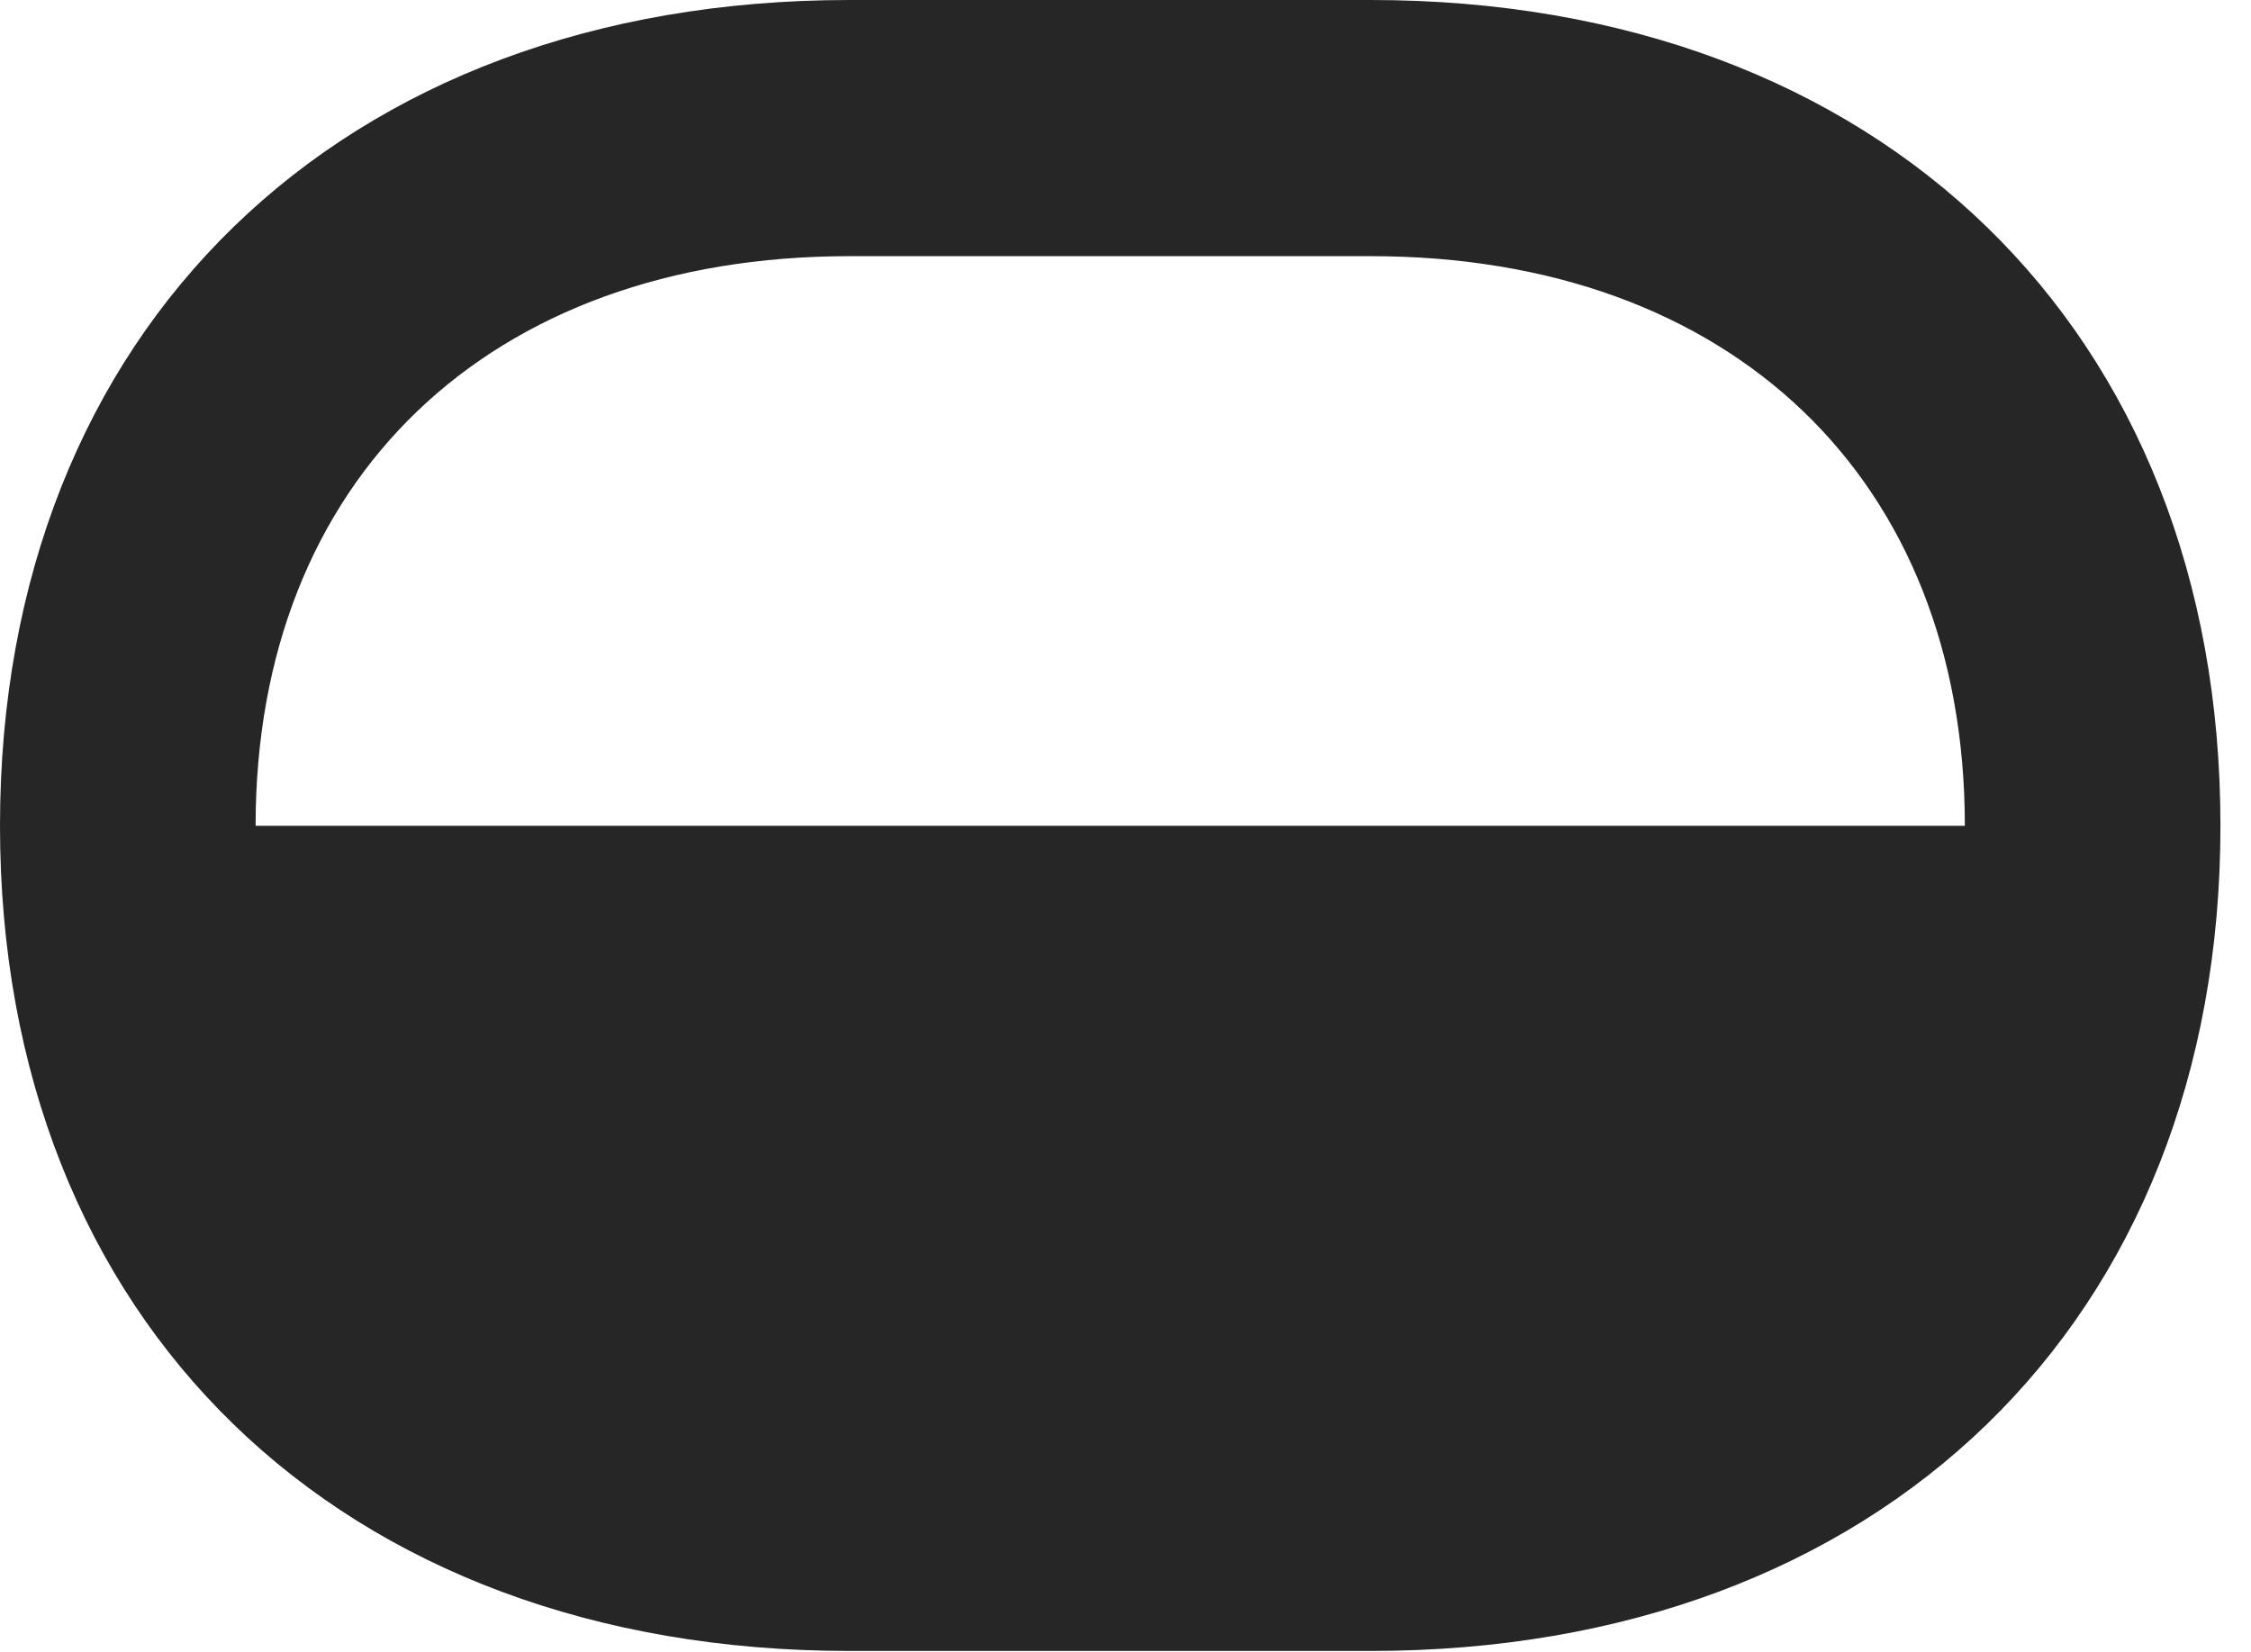 <?xml version="1.0" encoding="UTF-8"?>
<!--Generator: Apple Native CoreSVG 326-->
<!DOCTYPE svg PUBLIC "-//W3C//DTD SVG 1.1//EN" "http://www.w3.org/Graphics/SVG/1.1/DTD/svg11.dtd">
<svg version="1.1" xmlns="http://www.w3.org/2000/svg" xmlns:xlink="http://www.w3.org/1999/xlink"
       viewBox="0 0 26.596 19.526">
       <g>
              <rect height="19.526" opacity="0" width="26.596" x="0" y="0" />
              <path d="M0 9.758C0 15.621 4.016 19.509 10.037 19.509L16.196 19.509C22.216 19.509 26.235 15.621 26.235 9.758C26.235 3.895 22.216 0 16.196 0L10.037 0C4.016 0 0 3.895 0 9.758ZM3.02 9.758C3.02 5.669 5.775 3.027 10.037 3.027L16.196 3.027C20.459 3.027 23.215 5.669 23.215 9.758Z"
                     fill="currentColor" fill-opacity="0.85" />
       </g>
</svg>